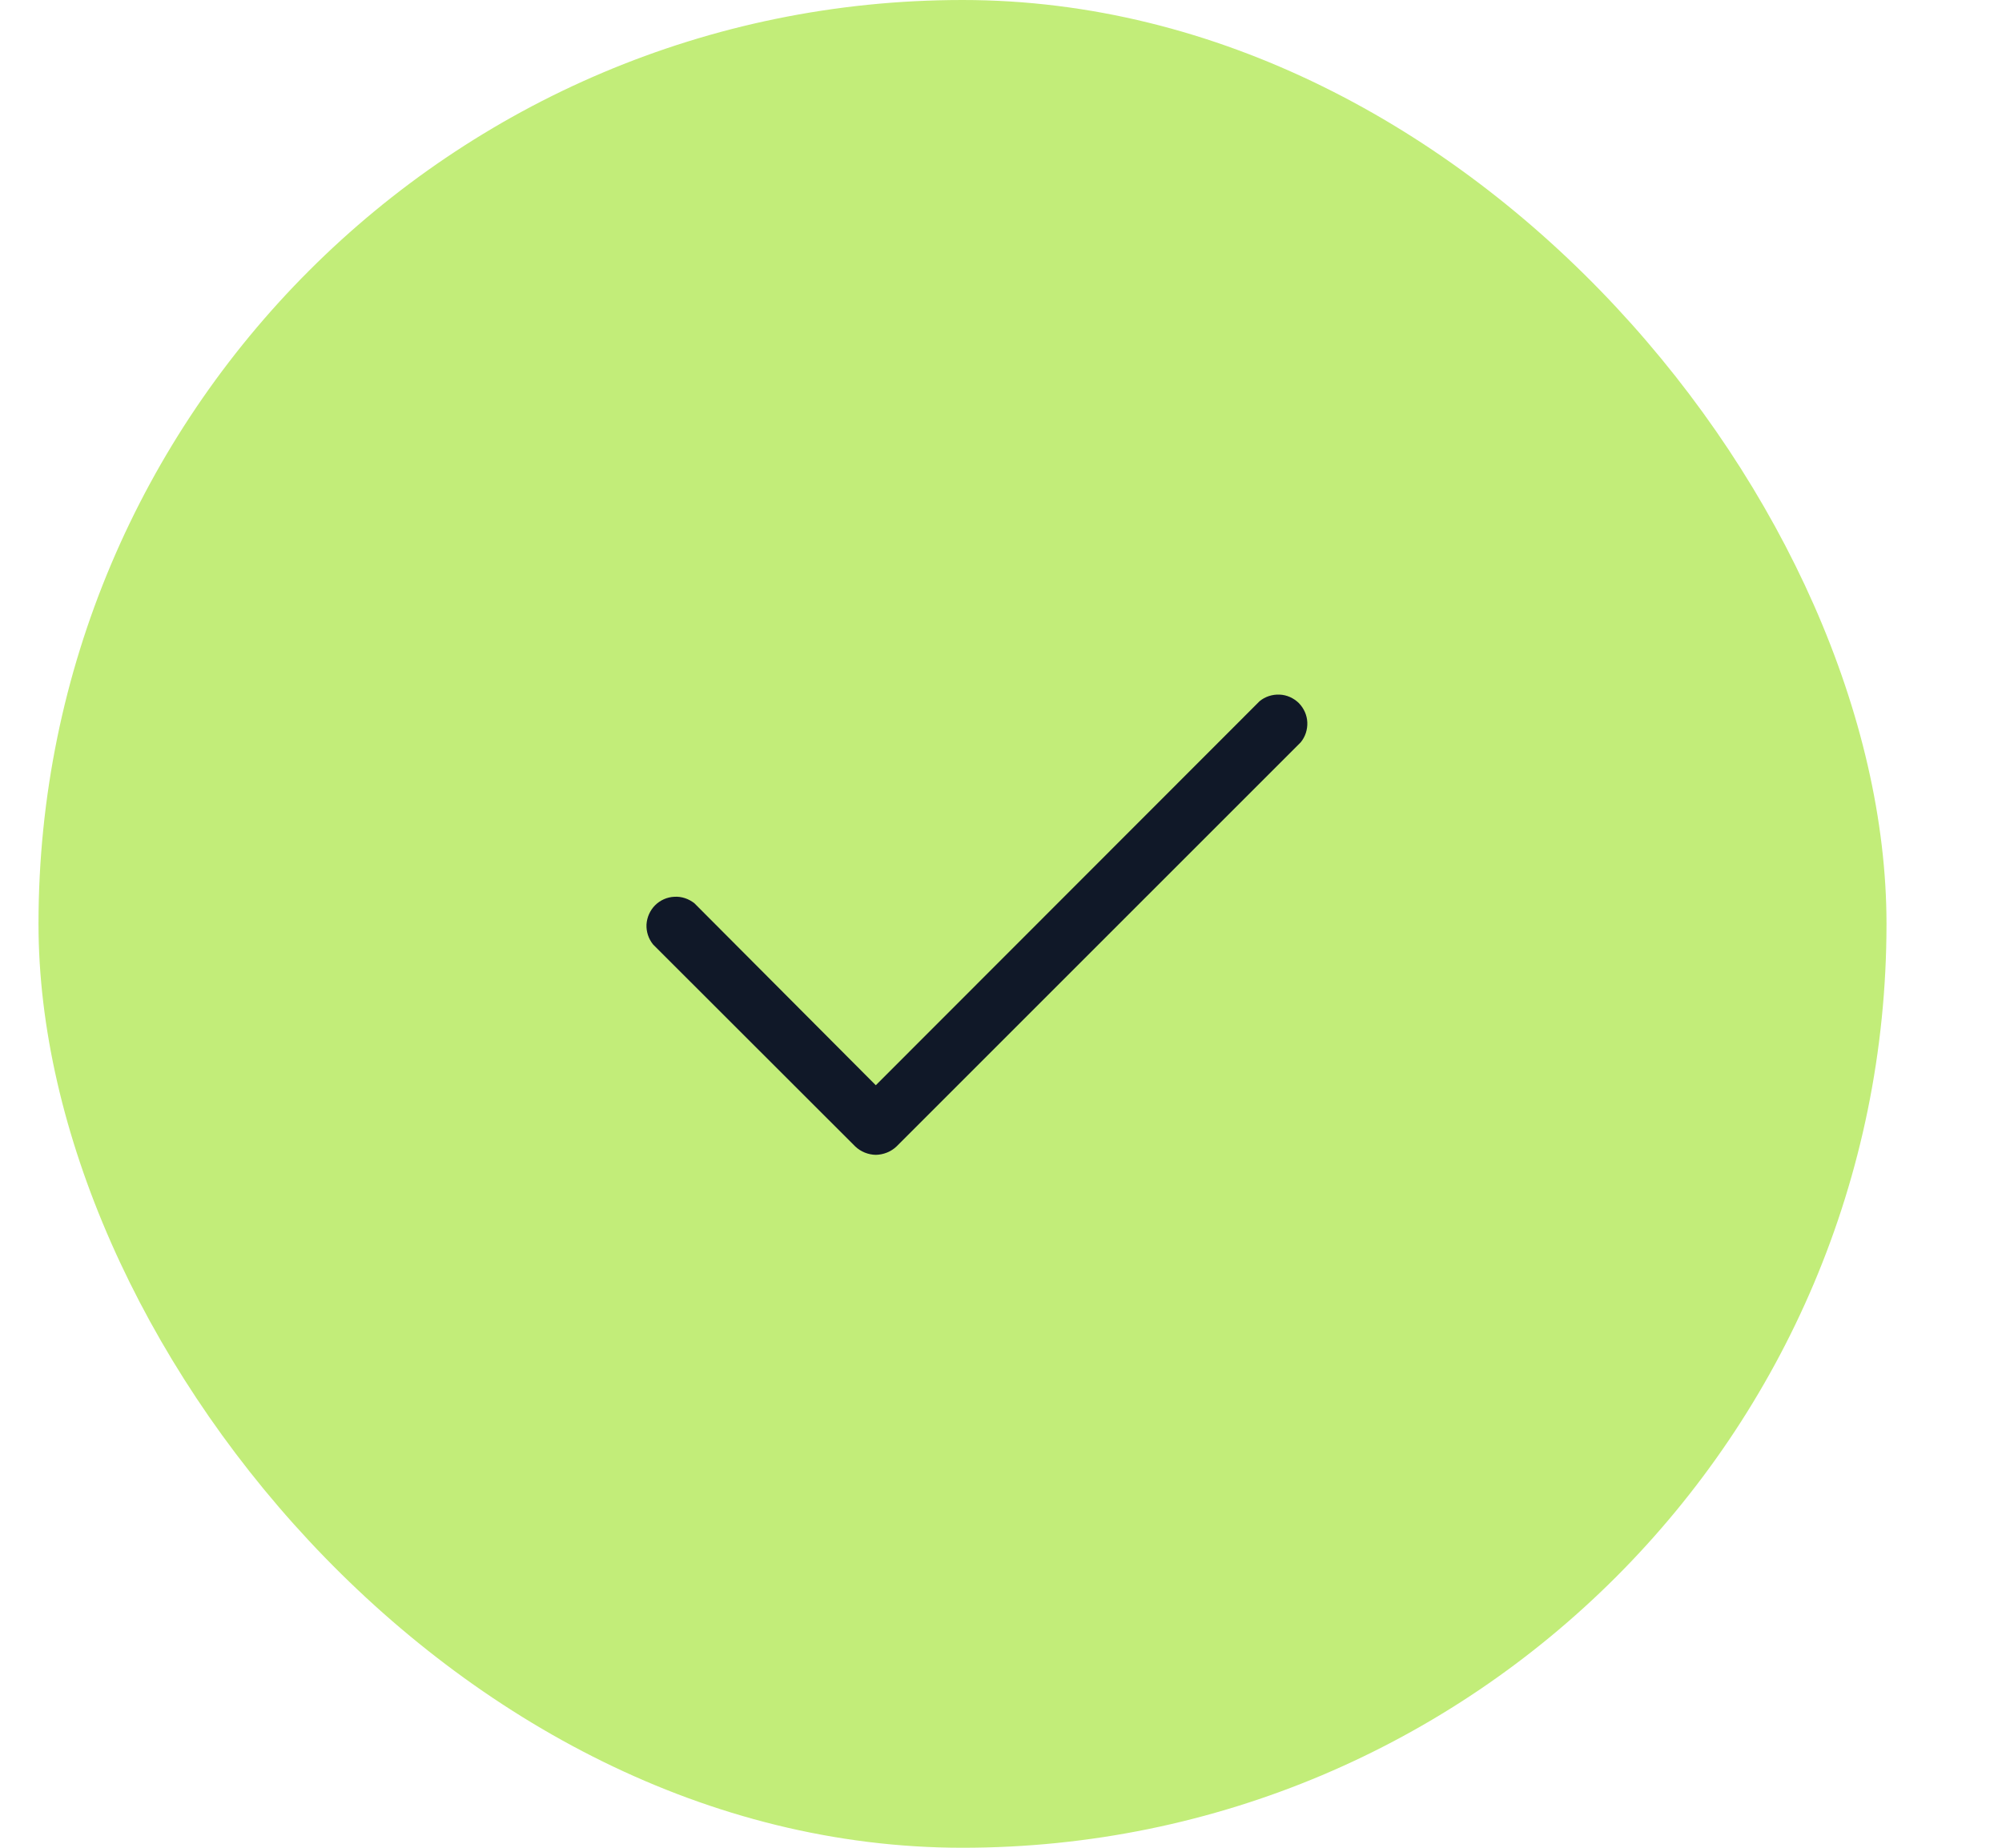 <svg width="13" height="12" viewBox="0 0 13 12" fill="none" xmlns="http://www.w3.org/2000/svg">
<rect x="0.25" width="12" height="12" rx="6" fill="#C2ED79"/>
<path d="M5.687 7.5C5.638 7.499 5.59 7.48 5.554 7.446L4.241 6.134C4.211 6.097 4.196 6.051 4.198 6.004C4.201 5.957 4.221 5.912 4.254 5.879C4.287 5.846 4.332 5.826 4.379 5.824C4.426 5.821 4.472 5.837 4.509 5.866L5.687 7.048L8.179 4.554C8.215 4.524 8.262 4.509 8.309 4.511C8.356 4.513 8.4 4.533 8.434 4.566C8.467 4.6 8.487 4.644 8.489 4.691C8.491 4.738 8.476 4.785 8.446 4.821L5.821 7.446C5.785 7.48 5.737 7.499 5.687 7.5Z" fill="#101828"/>
</svg>
